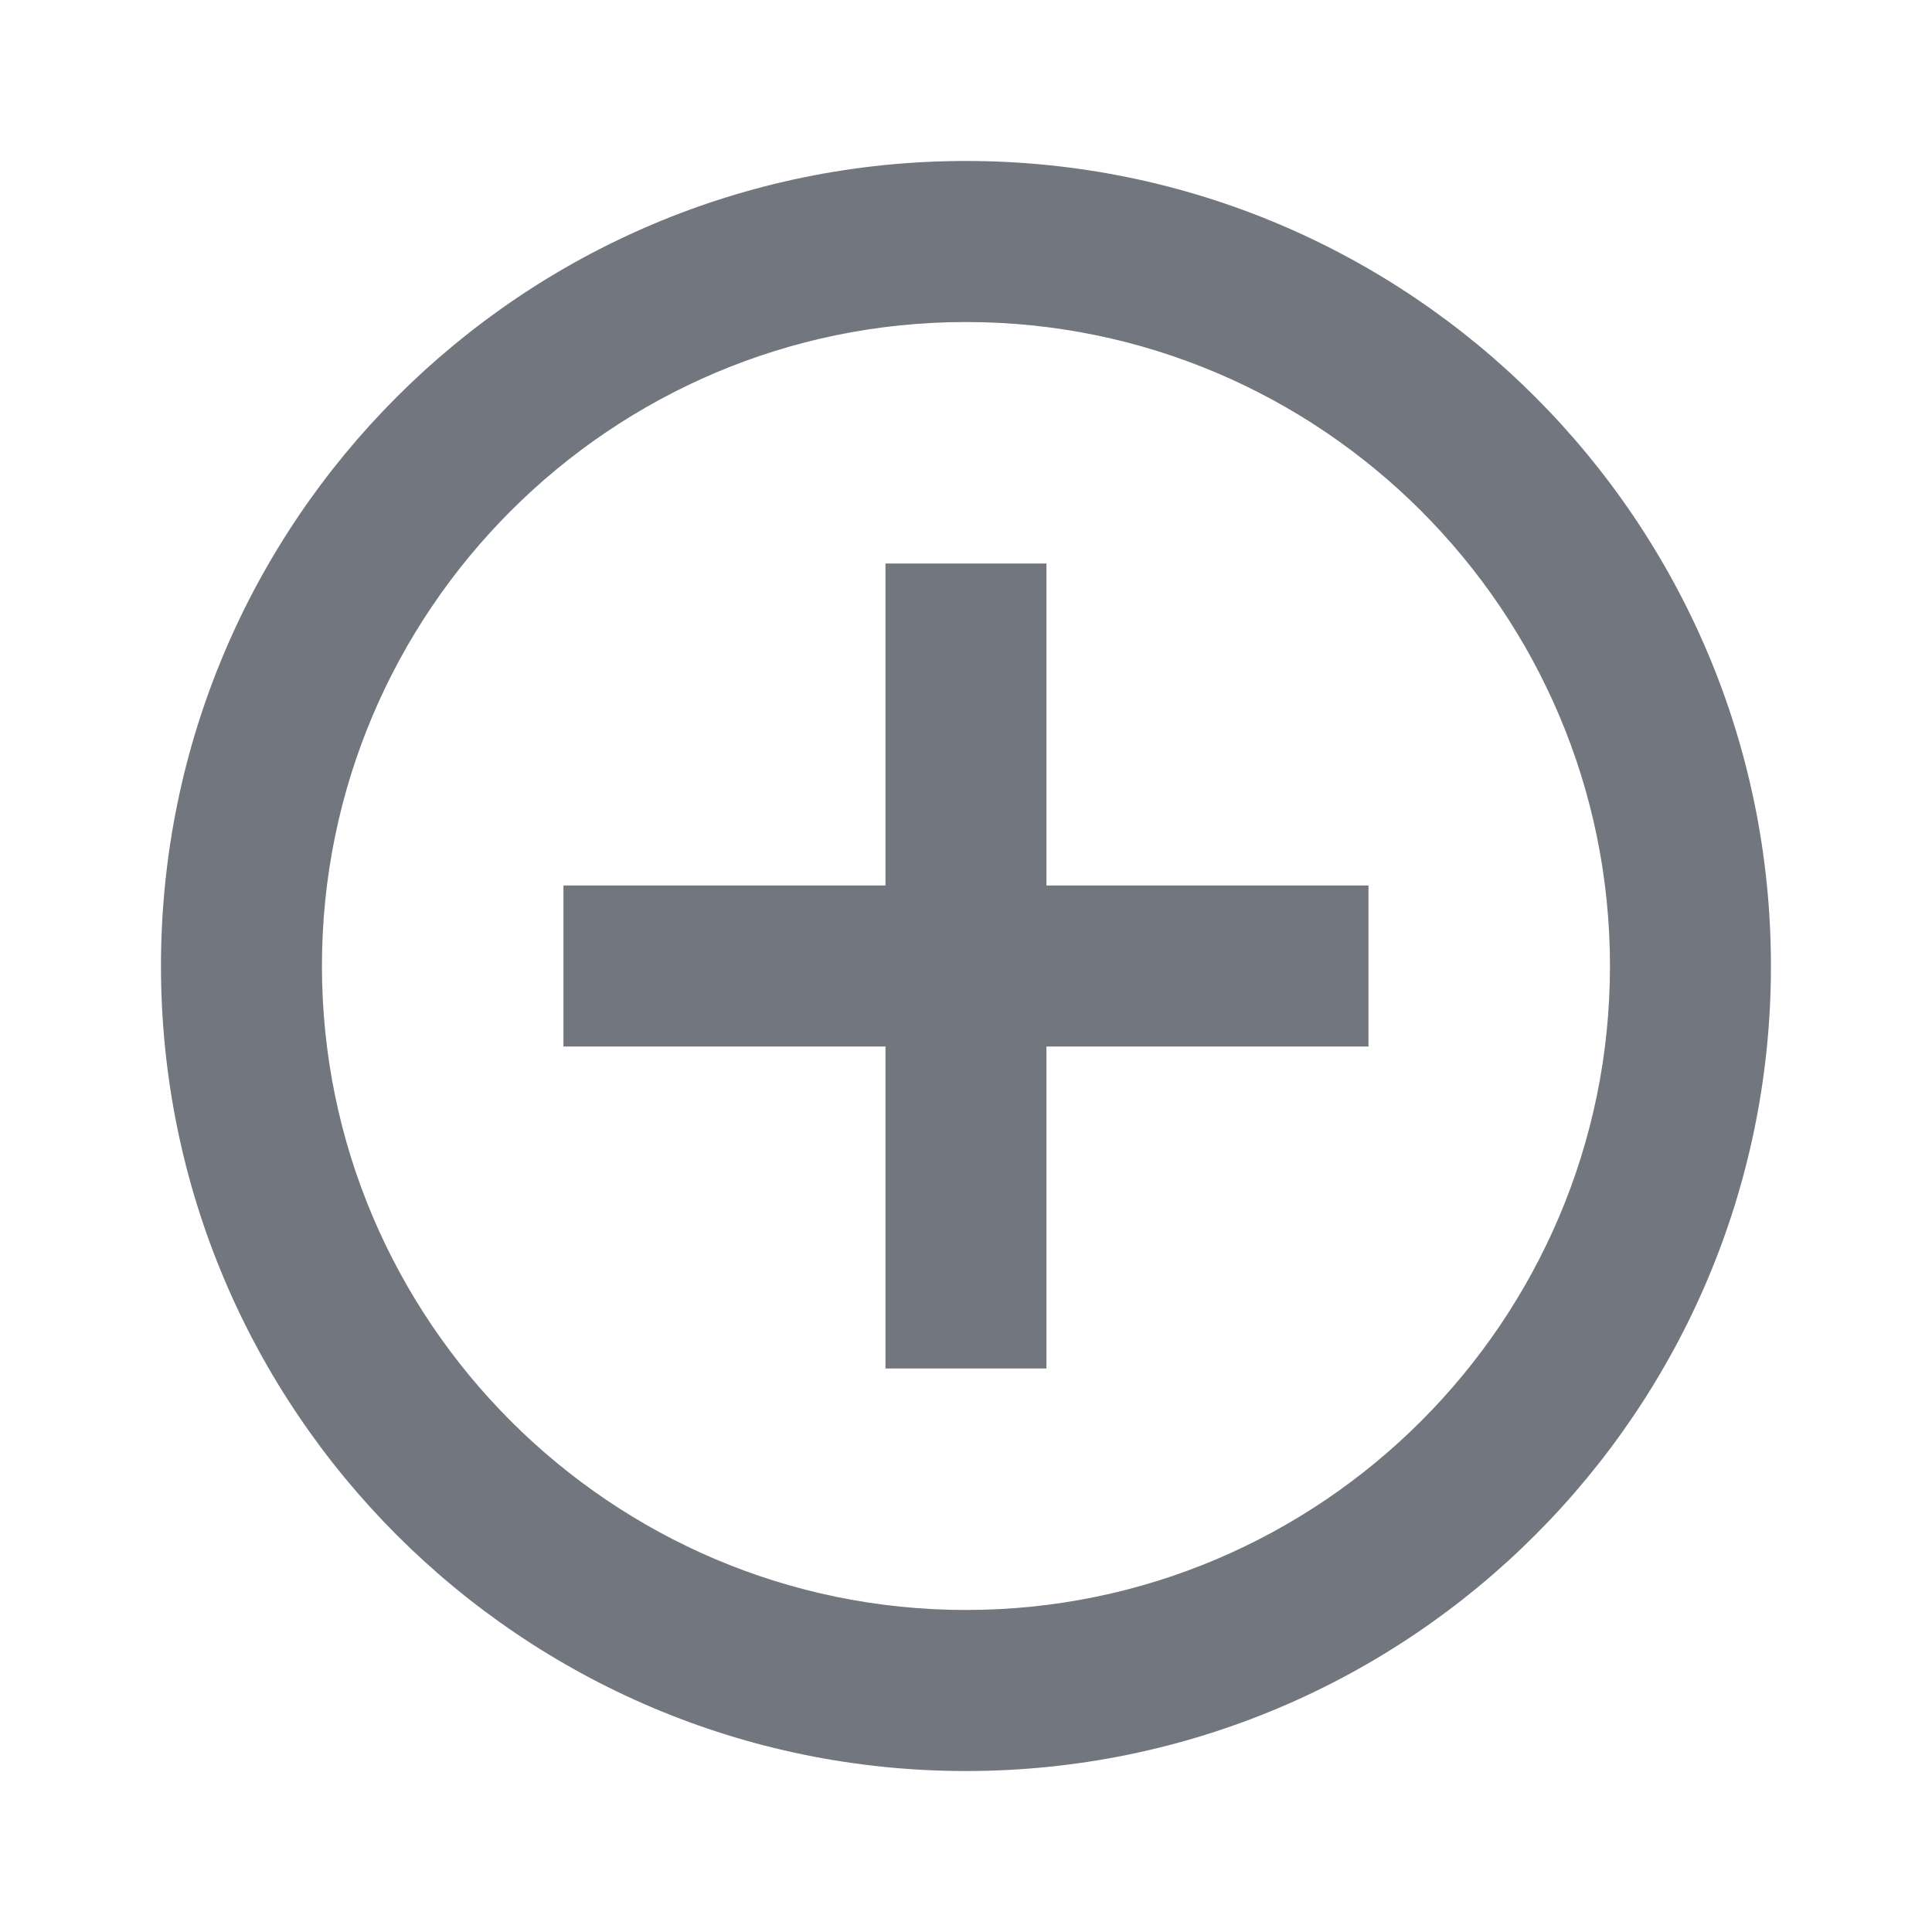 <svg width="22" height="22" viewBox="0 0 22 22" fill="none" xmlns="http://www.w3.org/2000/svg">
<mask id="mask0_412_2737" style="mask-type:luminance" maskUnits="userSpaceOnUse" x="0" y="0" width="22" height="22">
<path d="M22 0H0V22H22V0Z" fill="white"/>
</mask>
<g mask="url(#mask0_412_2737)">
<path d="M11.916 6.417H10.083V10.083H6.416V11.917H10.083V15.583H11.916V11.917H15.583V10.083H11.916V6.417ZM11 1.833C5.94 1.833 1.833 5.94 1.833 11C1.833 16.06 5.94 20.167 11 20.167C16.06 20.167 20.166 16.06 20.166 11C20.166 5.94 16.06 1.833 11 1.833ZM11 18.333C6.957 18.333 3.666 15.042 3.666 11C3.666 6.957 6.957 3.667 11 3.667C15.042 3.667 18.333 6.957 18.333 11C18.333 15.042 15.042 18.333 11 18.333Z" fill="#72767E"/>
</g>
</svg>
